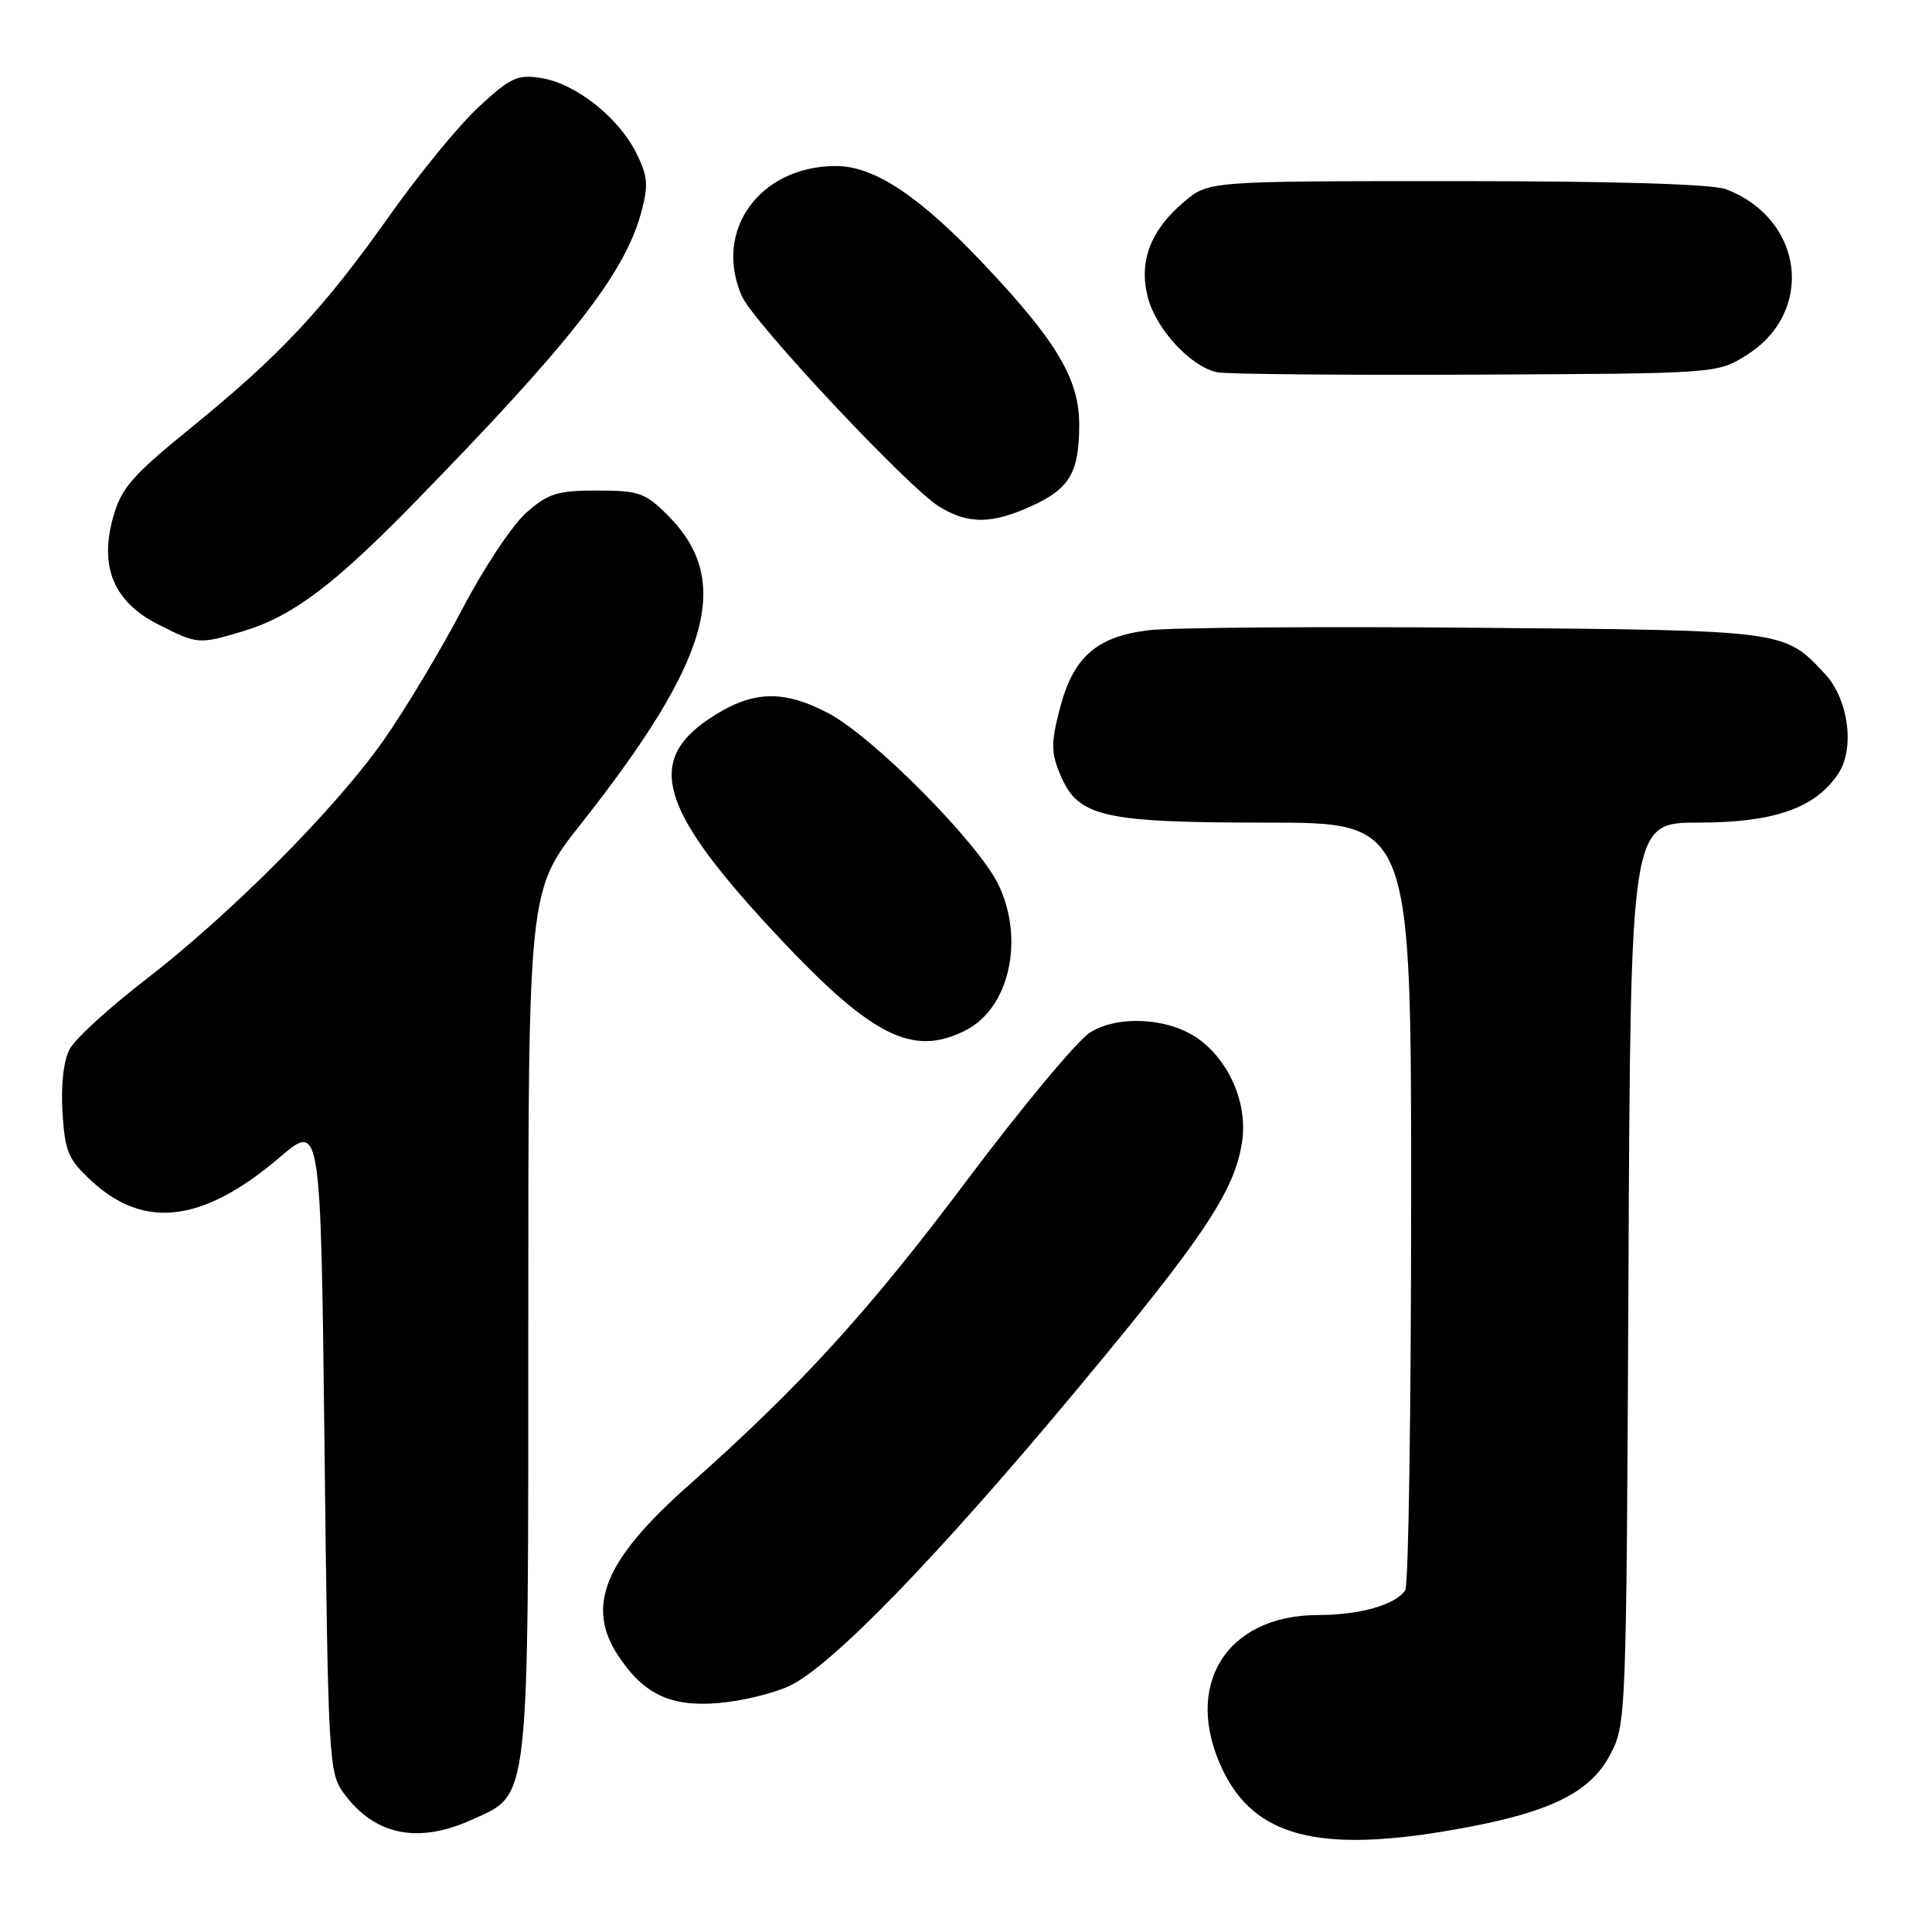 <?xml version="1.0" encoding="UTF-8" standalone="no"?>
<!DOCTYPE svg PUBLIC "-//W3C//DTD SVG 1.1//EN" "http://www.w3.org/Graphics/SVG/1.1/DTD/svg11.dtd" >
<svg xmlns="http://www.w3.org/2000/svg" xmlns:xlink="http://www.w3.org/1999/xlink" version="1.1" viewBox="0 0 256 256">
 <g >
 <path fill="currentColor"
d=" M 192.50 242.47 C 205.09 240.28 210.60 237.67 213.30 232.60 C 215.49 228.53 215.50 228.10 215.78 168.75 C 216.06 109.00 216.06 109.00 225.07 109.00 C 235.09 109.00 240.61 107.06 243.61 102.47 C 245.80 99.12 244.92 92.62 241.83 89.31 C 236.39 83.48 236.74 83.53 195.50 83.18 C 174.60 83.00 155.12 83.15 152.22 83.51 C 145.28 84.35 142.21 87.06 140.44 93.88 C 139.25 98.46 139.26 99.69 140.49 102.64 C 142.84 108.26 146.05 109.00 167.97 109.00 C 187.00 109.00 187.00 109.00 186.98 159.25 C 186.98 186.89 186.63 210.03 186.21 210.69 C 184.98 212.63 180.21 214.00 174.67 214.00 C 162.42 214.00 156.64 223.43 162.05 234.60 C 166.29 243.37 174.77 245.56 192.50 242.47 Z  M 62.58 241.10 C 70.23 237.63 70.00 239.70 70.00 175.10 C 70.00 118.00 70.00 118.00 76.96 109.19 C 94.18 87.39 97.13 76.93 88.50 68.30 C 85.49 65.29 84.66 65.00 79.13 65.00 C 73.86 65.00 72.64 65.38 69.74 67.93 C 67.91 69.53 64.09 75.27 61.27 80.68 C 58.44 86.08 53.77 93.88 50.89 98.00 C 44.54 107.09 30.52 121.18 19.01 130.03 C 14.35 133.63 9.94 137.68 9.22 139.03 C 8.42 140.54 8.06 143.79 8.28 147.39 C 8.61 152.67 9.03 153.64 12.24 156.58 C 19.20 162.96 27.00 161.94 37.08 153.34 C 42.50 148.71 42.50 148.71 43.00 191.78 C 43.48 233.55 43.56 234.94 45.60 237.68 C 49.70 243.21 55.41 244.36 62.58 241.10 Z  M 104.63 223.38 C 110.17 220.76 124.10 206.42 142.38 184.50 C 159.48 164.00 163.60 157.84 164.58 151.30 C 165.33 146.32 162.97 140.70 158.86 137.70 C 154.98 134.87 148.20 134.45 144.44 136.81 C 142.76 137.87 135.51 146.57 128.32 156.14 C 115.03 173.86 106.12 183.63 91.12 196.93 C 80.11 206.70 77.59 212.83 81.90 219.36 C 85.28 224.49 88.82 226.18 95.13 225.67 C 98.22 225.42 102.49 224.39 104.63 223.38 Z  M 128.03 136.48 C 133.74 133.53 135.76 124.51 132.33 117.29 C 129.69 111.73 115.70 97.61 109.72 94.48 C 103.62 91.29 99.52 91.50 93.87 95.31 C 85.67 100.84 87.51 107.21 101.80 122.70 C 115.29 137.31 120.82 140.21 128.03 136.48 Z  M 32.21 83.64 C 38.76 81.67 44.26 77.53 55.14 66.37 C 75.77 45.22 82.79 36.21 84.97 28.13 C 85.94 24.51 85.84 23.34 84.30 20.26 C 81.97 15.57 76.30 11.09 71.77 10.35 C 68.58 9.83 67.70 10.24 63.47 14.13 C 60.87 16.53 55.56 23.00 51.67 28.50 C 42.90 40.90 37.10 47.10 25.39 56.61 C 17.49 63.03 16.08 64.65 14.99 68.53 C 13.14 75.14 15.09 79.77 20.98 82.75 C 26.20 85.39 26.34 85.40 32.21 83.64 Z  M 136.67 67.06 C 141.74 64.76 143.00 62.61 143.00 56.26 C 143.00 50.26 140.04 45.26 130.52 35.17 C 121.88 26.01 115.87 22.00 110.78 22.00 C 100.67 22.00 94.48 30.55 98.30 39.24 C 99.83 42.73 120.39 64.66 124.45 67.13 C 128.29 69.48 131.39 69.46 136.67 67.06 Z  M 231.36 47.10 C 240.55 41.39 239.04 28.99 228.68 25.07 C 226.90 24.39 213.86 24.00 193.01 24.00 C 160.15 24.00 160.15 24.00 156.94 26.70 C 152.39 30.53 150.82 34.75 152.14 39.56 C 153.31 43.77 157.84 48.61 161.29 49.33 C 162.50 49.58 177.90 49.72 195.50 49.64 C 227.43 49.50 227.51 49.49 231.36 47.10 Z "/>
</g>
</svg>